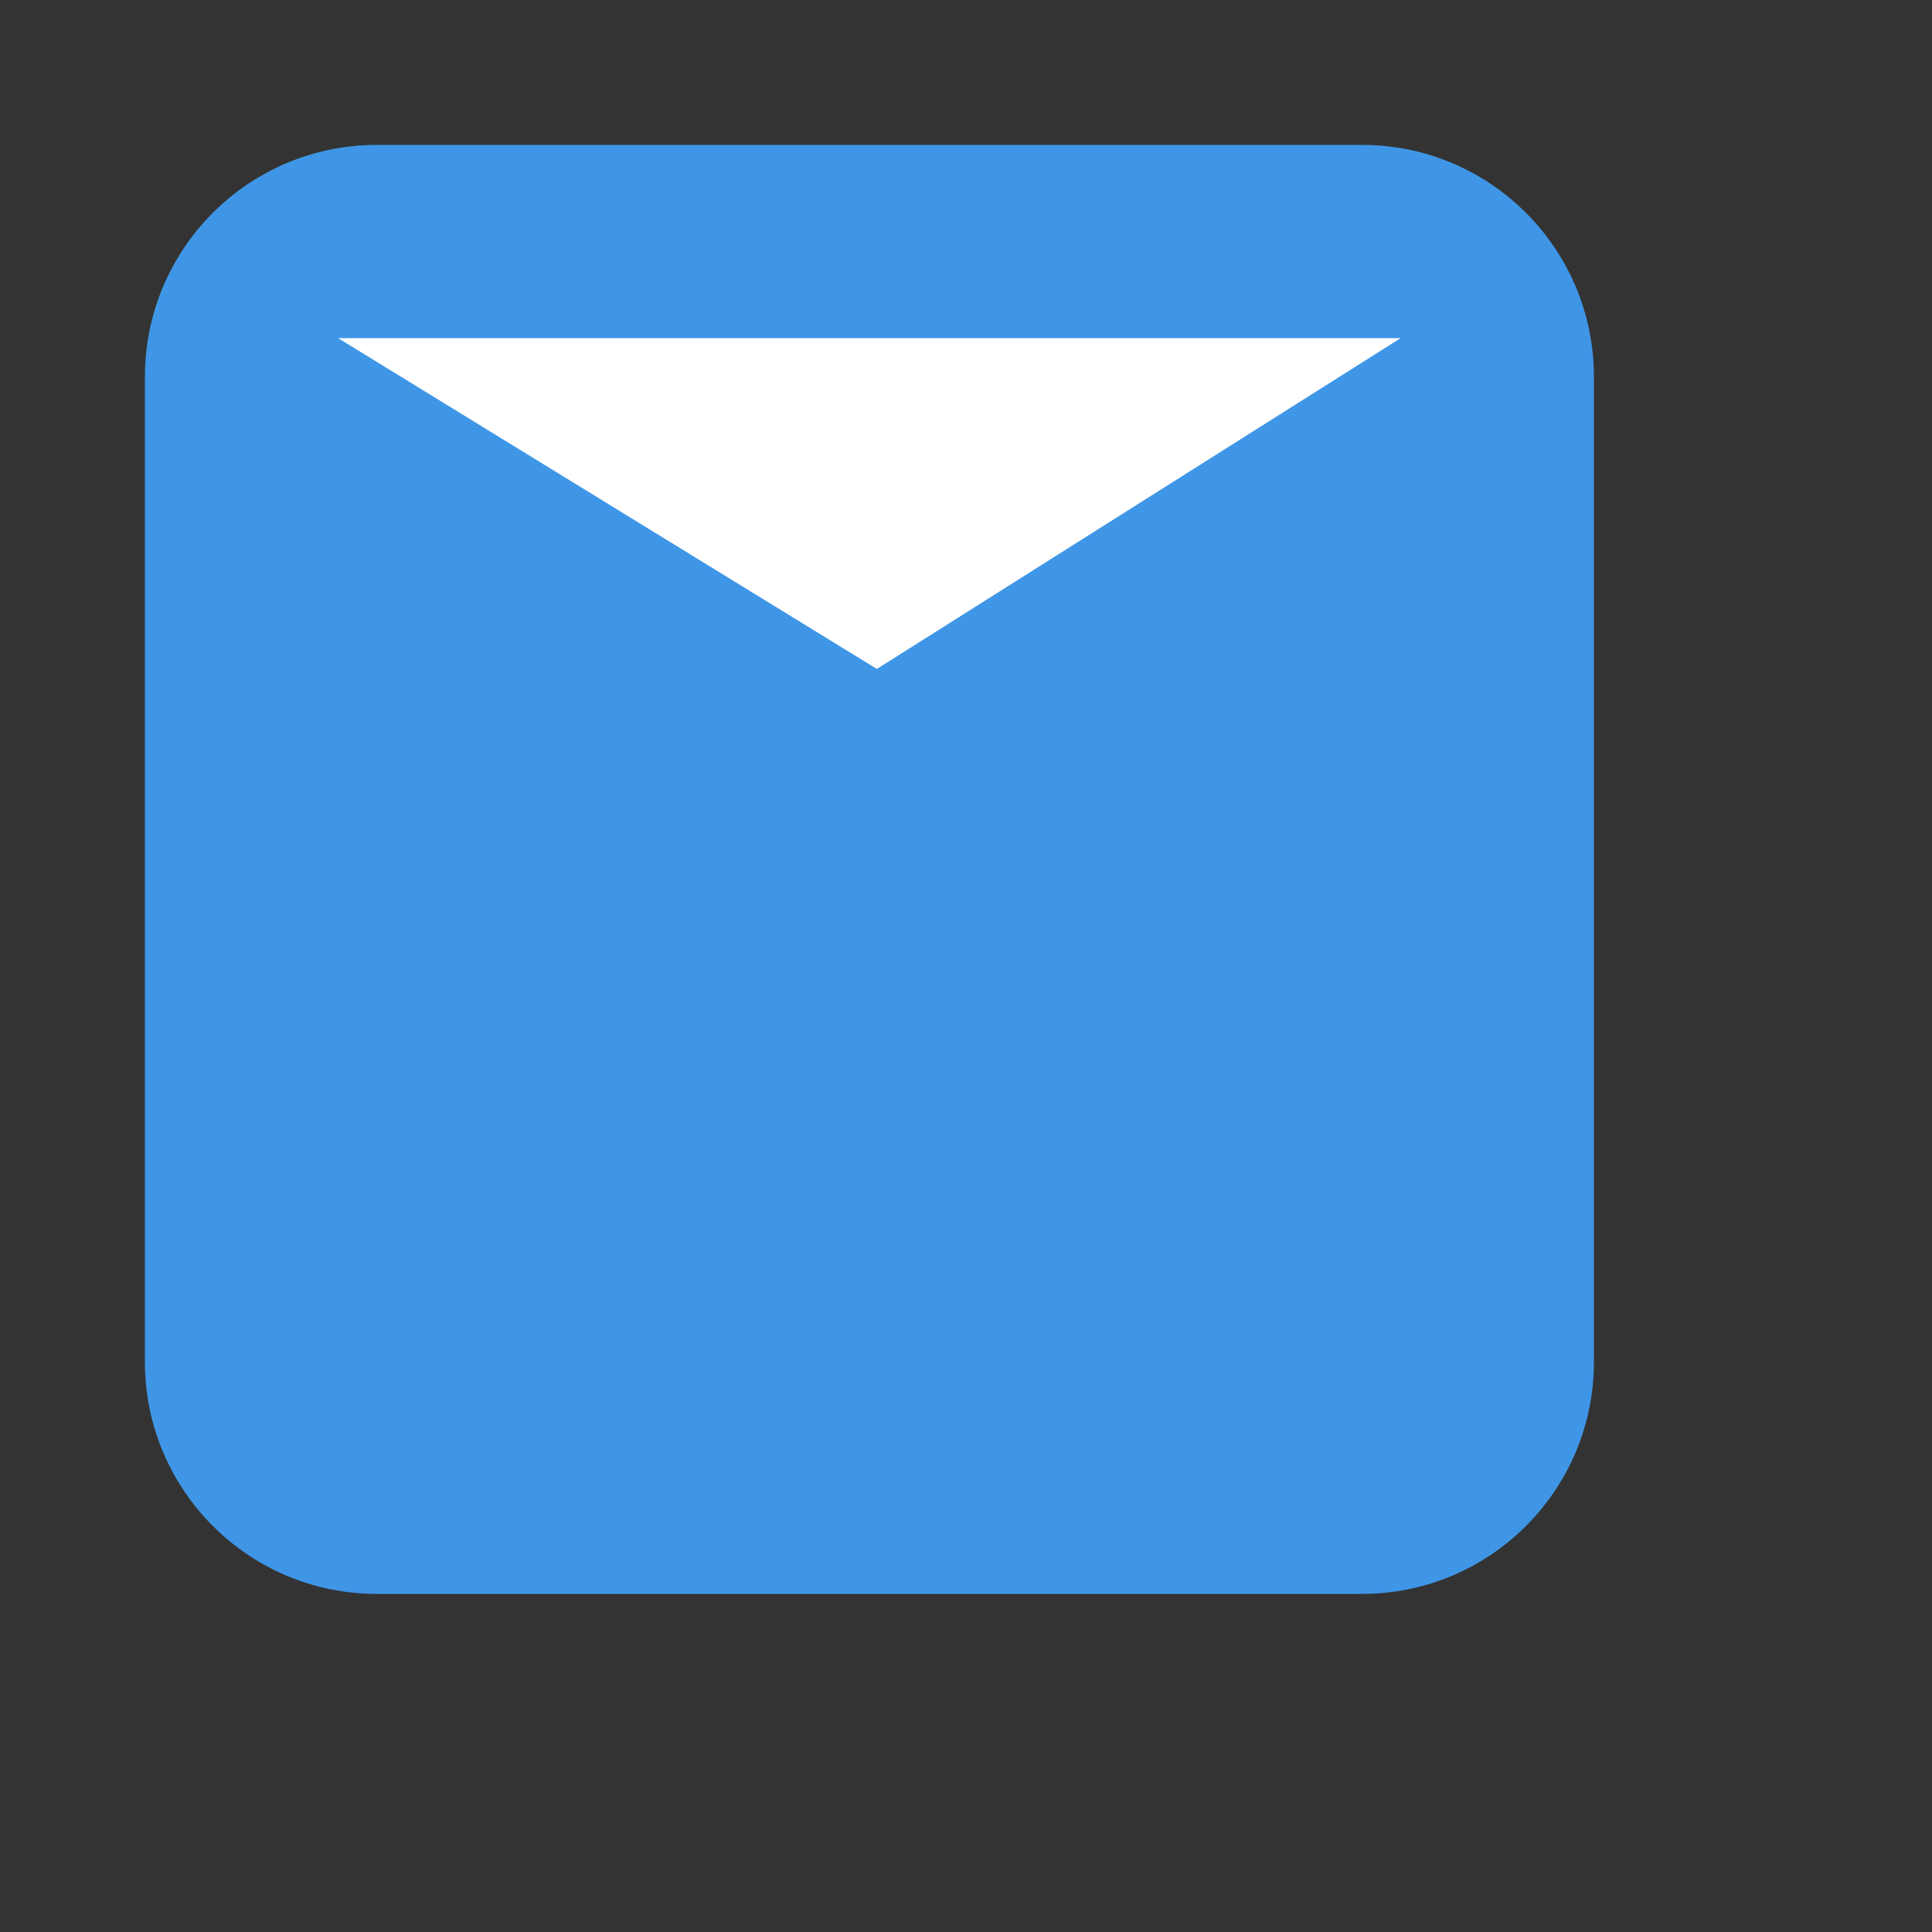 <?xml version="1.0" encoding="UTF-8" standalone="no"?><!DOCTYPE svg PUBLIC "-//W3C//DTD SVG 1.1//EN" "http://www.w3.org/Graphics/SVG/1.1/DTD/svg11.dtd"><svg width="100%" height="100%" viewBox="0 0 8 8" version="1.1" xmlns="http://www.w3.org/2000/svg" xmlns:xlink="http://www.w3.org/1999/xlink" xml:space="preserve" xmlns:serif="http://www.serif.com/" style="fill-rule:evenodd;clip-rule:evenodd;stroke-linejoin:round;stroke-miterlimit:1.414;"><rect x="0" y="0" width="8" height="8" fill="#333333" stroke="none"/><g id="standard"><path id="bg" d="M6.6,1.56c0,-0.53 -0.43,-0.96 -0.96,-0.96l-4.08,0c-0.53,0 -0.96,0.43 -0.96,0.96l0,4.08c0,0.53 0.43,0.96 0.96,0.96l4.08,0c0.53,0 0.96,-0.43 0.96,-0.96l0,-4.08Z" style="fill:#3f96e6;"/><path id="arrow" d="M1.4,1.4l4.4,0l-2.169,1.37l-2.231,-1.37Z" style="fill:#fff;"/></g></svg>